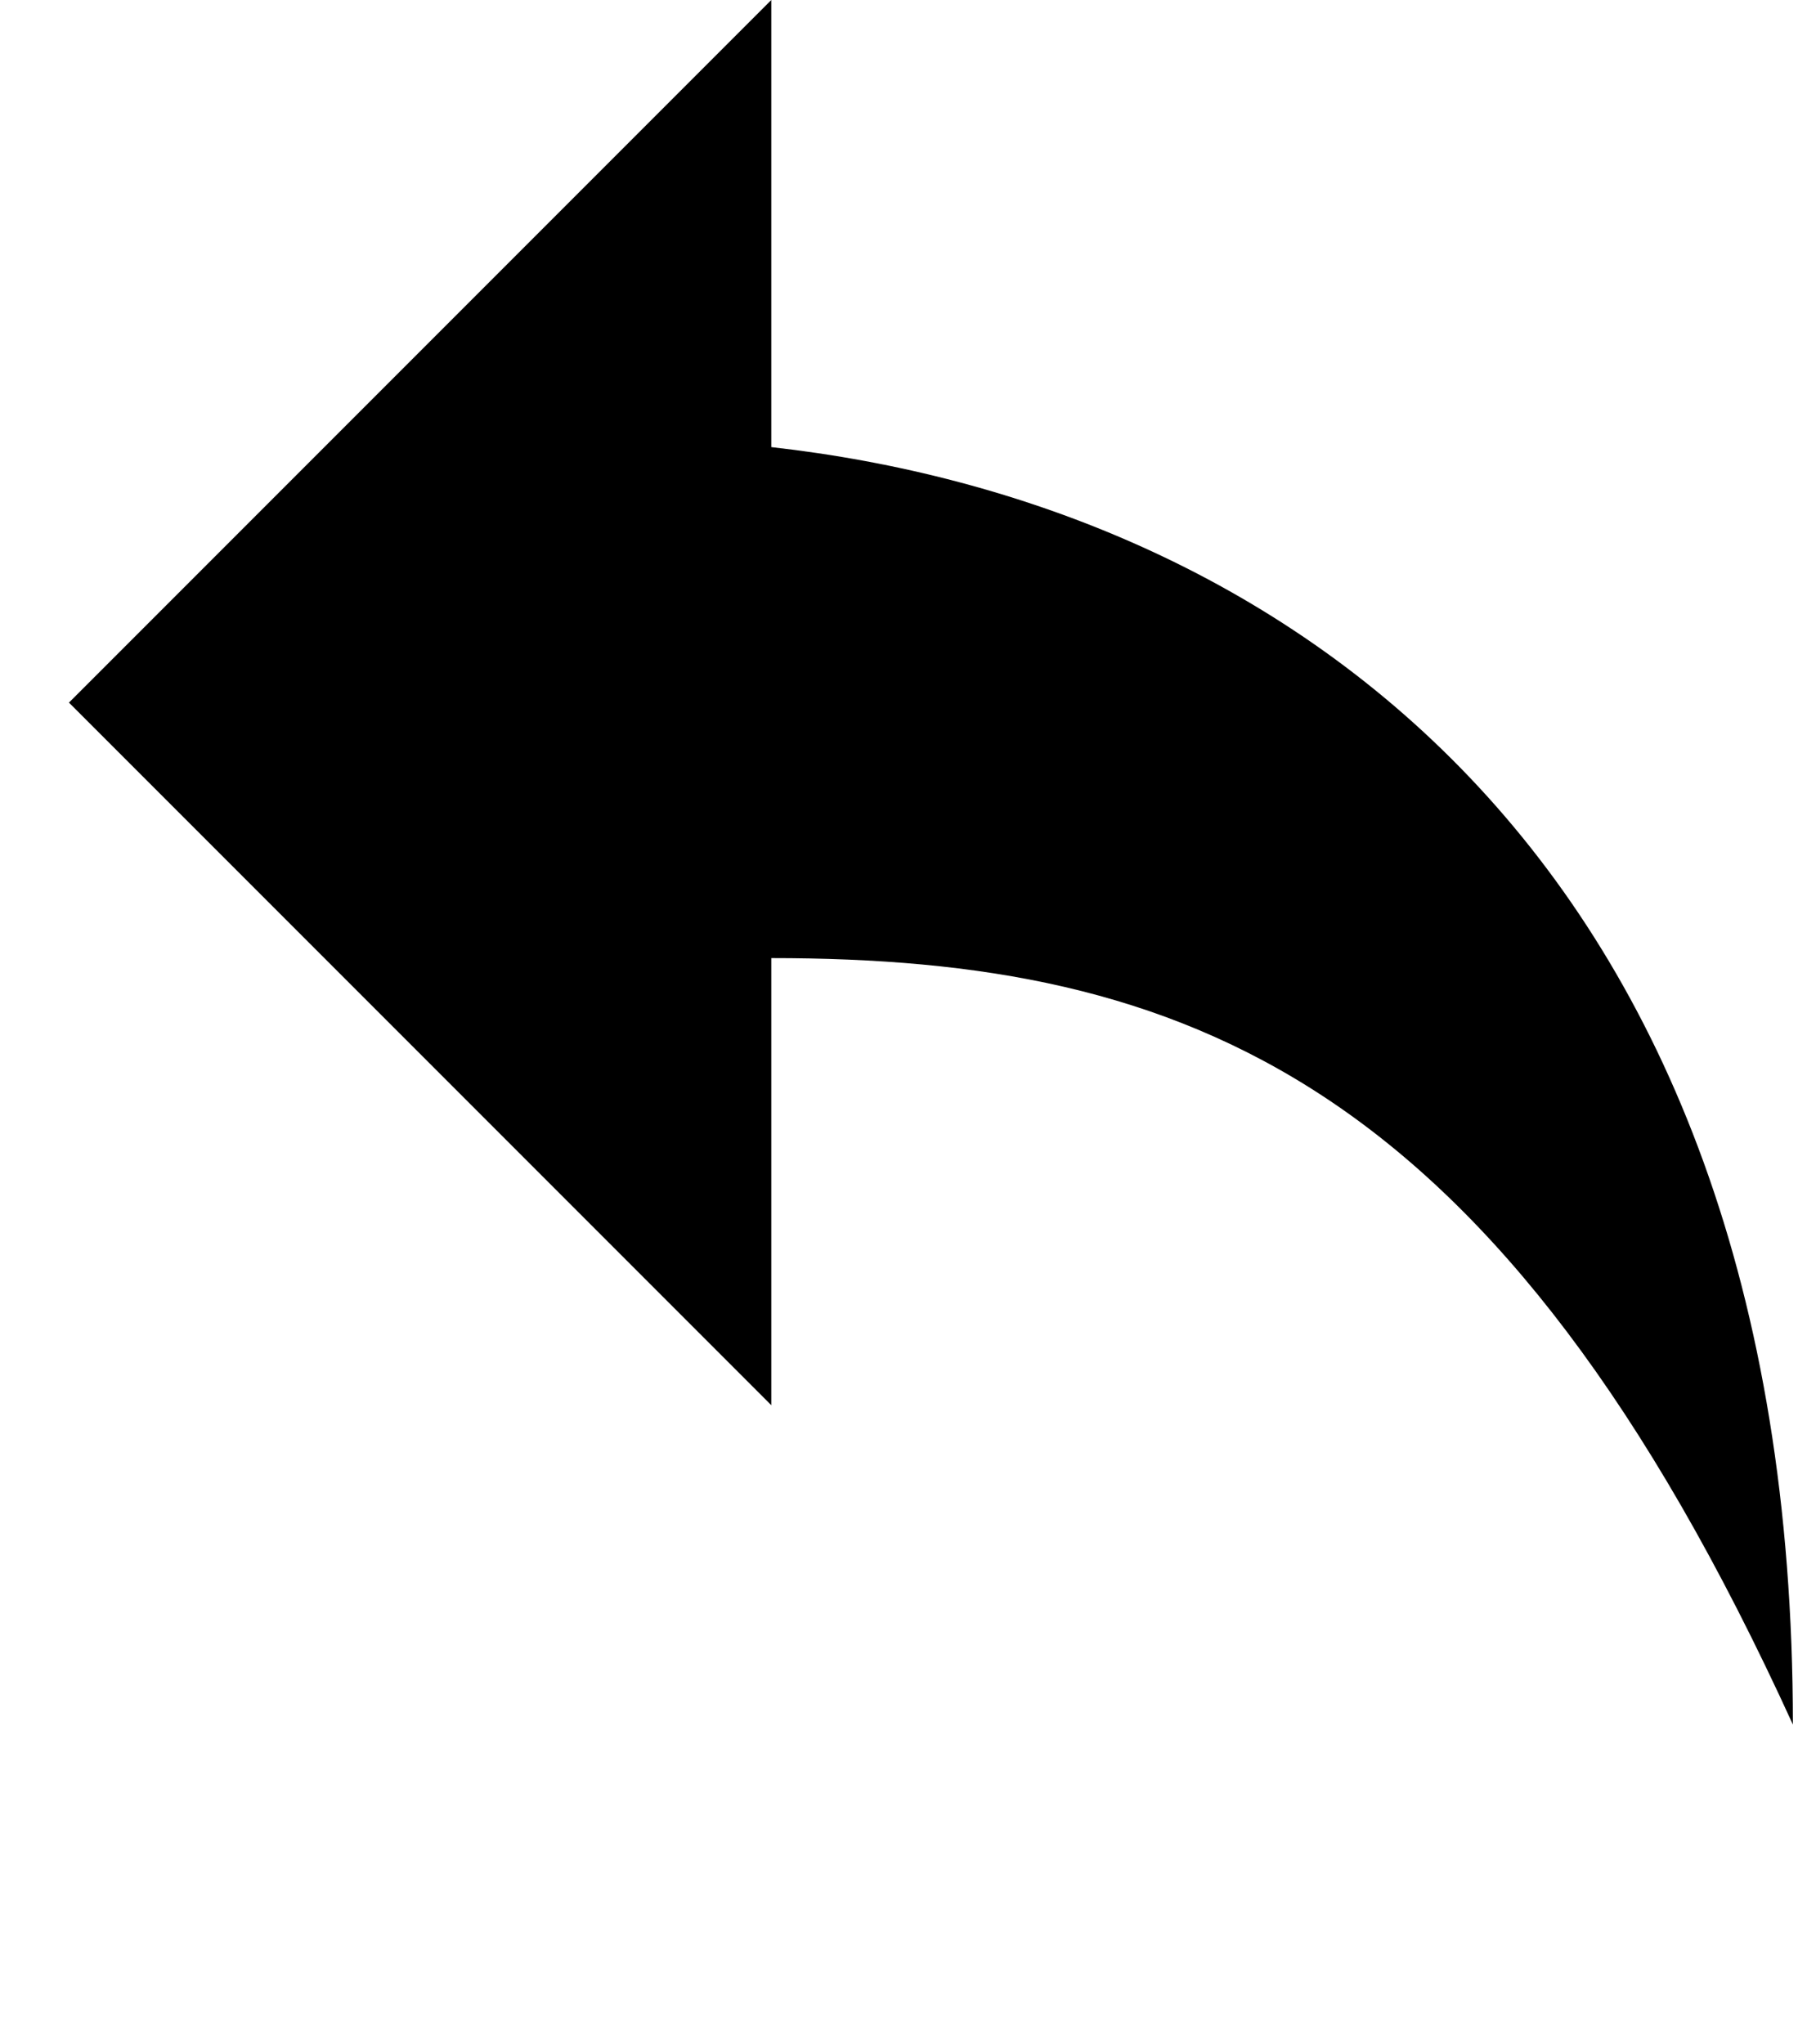 <svg xmlns="http://www.w3.org/2000/svg" width="0.88em" height="1em" viewBox="0 0 14 16"><path fill-rule="evenodd" d="M6 3.5c3.92.44 8 3.125 8 10c-2.312-5.062-4.75-6-8-6V11L.5 5.5L6 0v3.5z" fill="currentColor"/></svg>